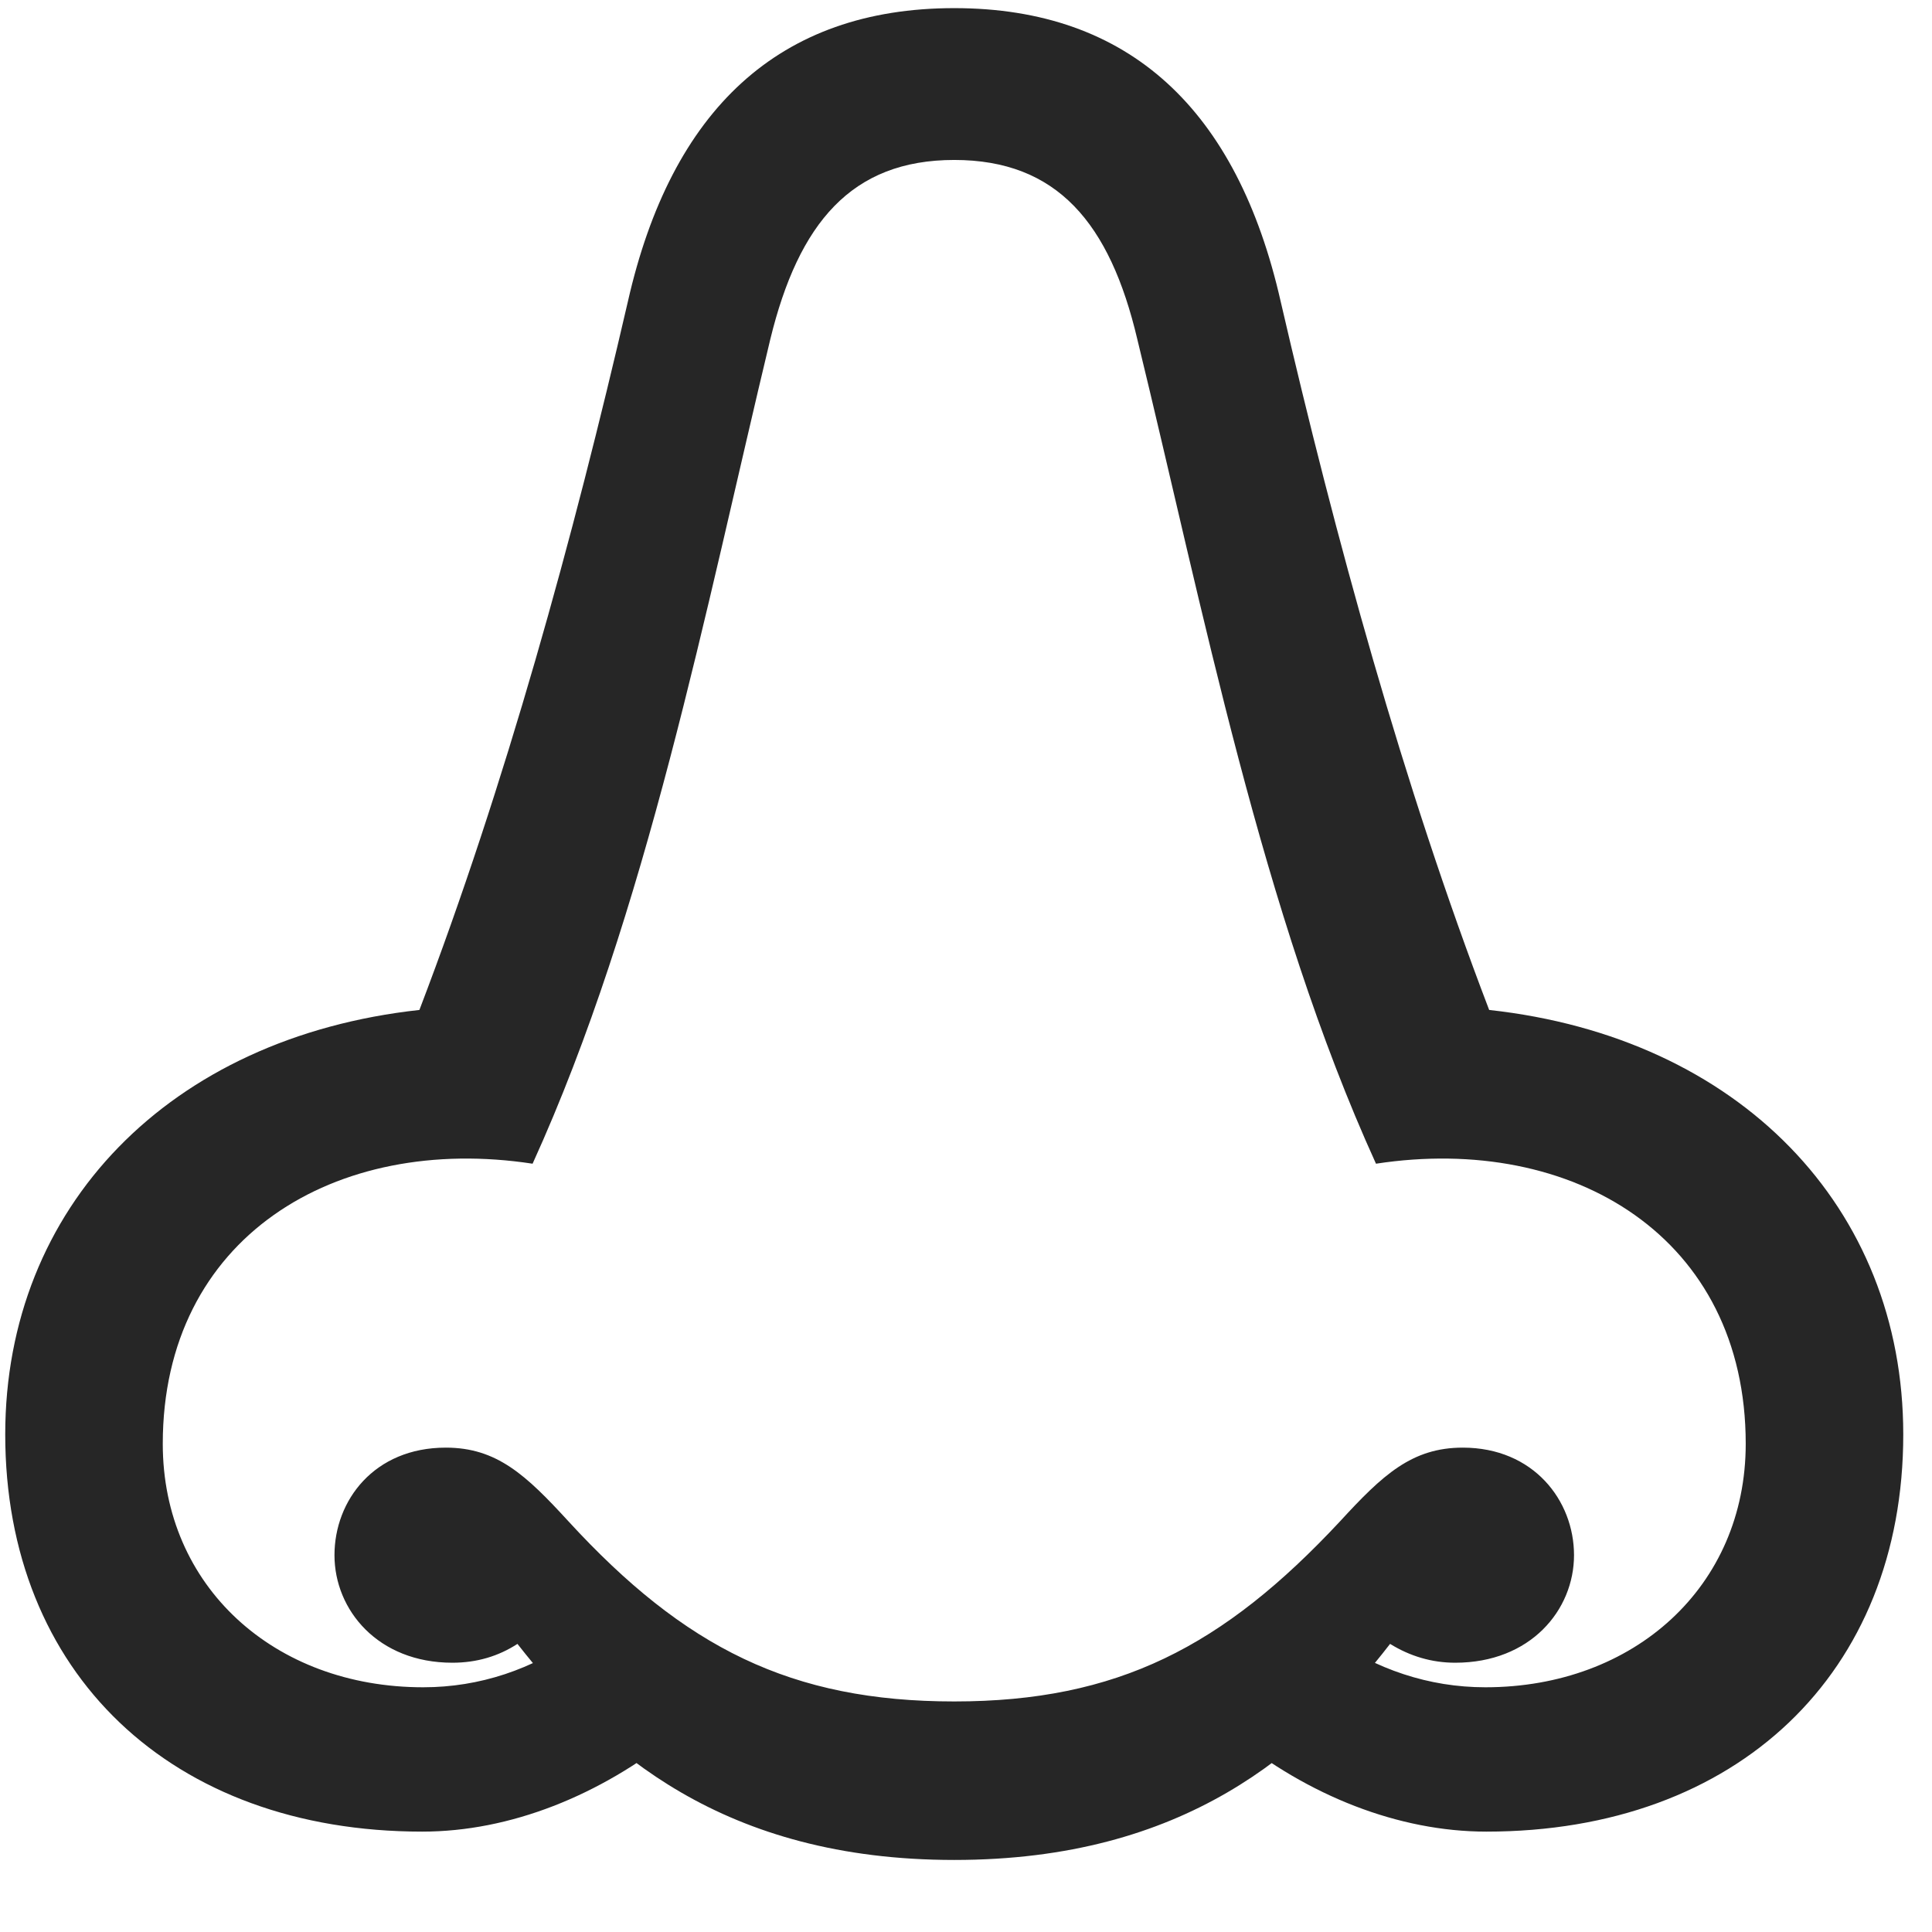 <svg width="24" height="24" viewBox="0 0 24 24" fill="none" xmlns="http://www.w3.org/2000/svg">
<g clip-path="url(#clip0_2207_18499)">
<path d="M5.245 22.753C6.335 22.753 7.448 22.308 8.397 21.546L7.19 20.327C6.616 20.737 5.96 20.96 5.257 20.96C3.405 20.96 2.022 19.706 2.022 17.936C2.022 15.37 4.167 14.081 6.616 14.456C8.034 11.339 8.761 7.577 9.569 4.214C9.921 2.772 10.577 1.987 11.854 1.987C13.132 1.987 13.788 2.772 14.128 4.214C14.948 7.577 15.675 11.339 17.093 14.456C19.542 14.081 21.686 15.37 21.686 17.936C21.686 19.706 20.303 20.96 18.452 20.96C17.749 20.96 17.093 20.737 16.507 20.327L15.311 21.546C16.249 22.308 17.374 22.753 18.464 22.753C21.581 22.753 23.643 20.784 23.643 17.819C23.643 14.995 21.604 12.886 18.499 12.546C17.432 9.757 16.589 6.687 15.909 3.745C15.37 1.366 14.034 0.101 11.854 0.101C9.675 0.101 8.339 1.366 7.8 3.745C7.12 6.687 6.276 9.757 5.21 12.546C2.104 12.886 0.065 14.995 0.065 17.819C0.065 20.784 2.128 22.753 5.245 22.753ZM11.854 23.105C14.714 23.105 16.225 21.769 17.268 20.421C17.514 20.573 17.784 20.655 18.077 20.655C19.014 20.655 19.553 19.999 19.553 19.319C19.553 18.64 19.05 17.983 18.171 17.983C17.538 17.983 17.175 18.323 16.647 18.898C15.194 20.456 13.882 21.136 11.854 21.136C9.827 21.136 8.503 20.468 7.061 18.898C6.534 18.323 6.171 17.983 5.538 17.983C4.647 17.983 4.155 18.64 4.155 19.319C4.155 19.999 4.694 20.655 5.62 20.655C5.925 20.655 6.194 20.573 6.428 20.421C7.483 21.769 8.995 23.105 11.854 23.105Z" fill="black" fill-opacity="0.85"/>
</g>
<defs>
<clipPath id="clip0_2207_18499">
<rect width="23.578" height="23.098" fill="white" transform="translate(0.065 0.101)"/>
</clipPath>
</defs>
</svg>
